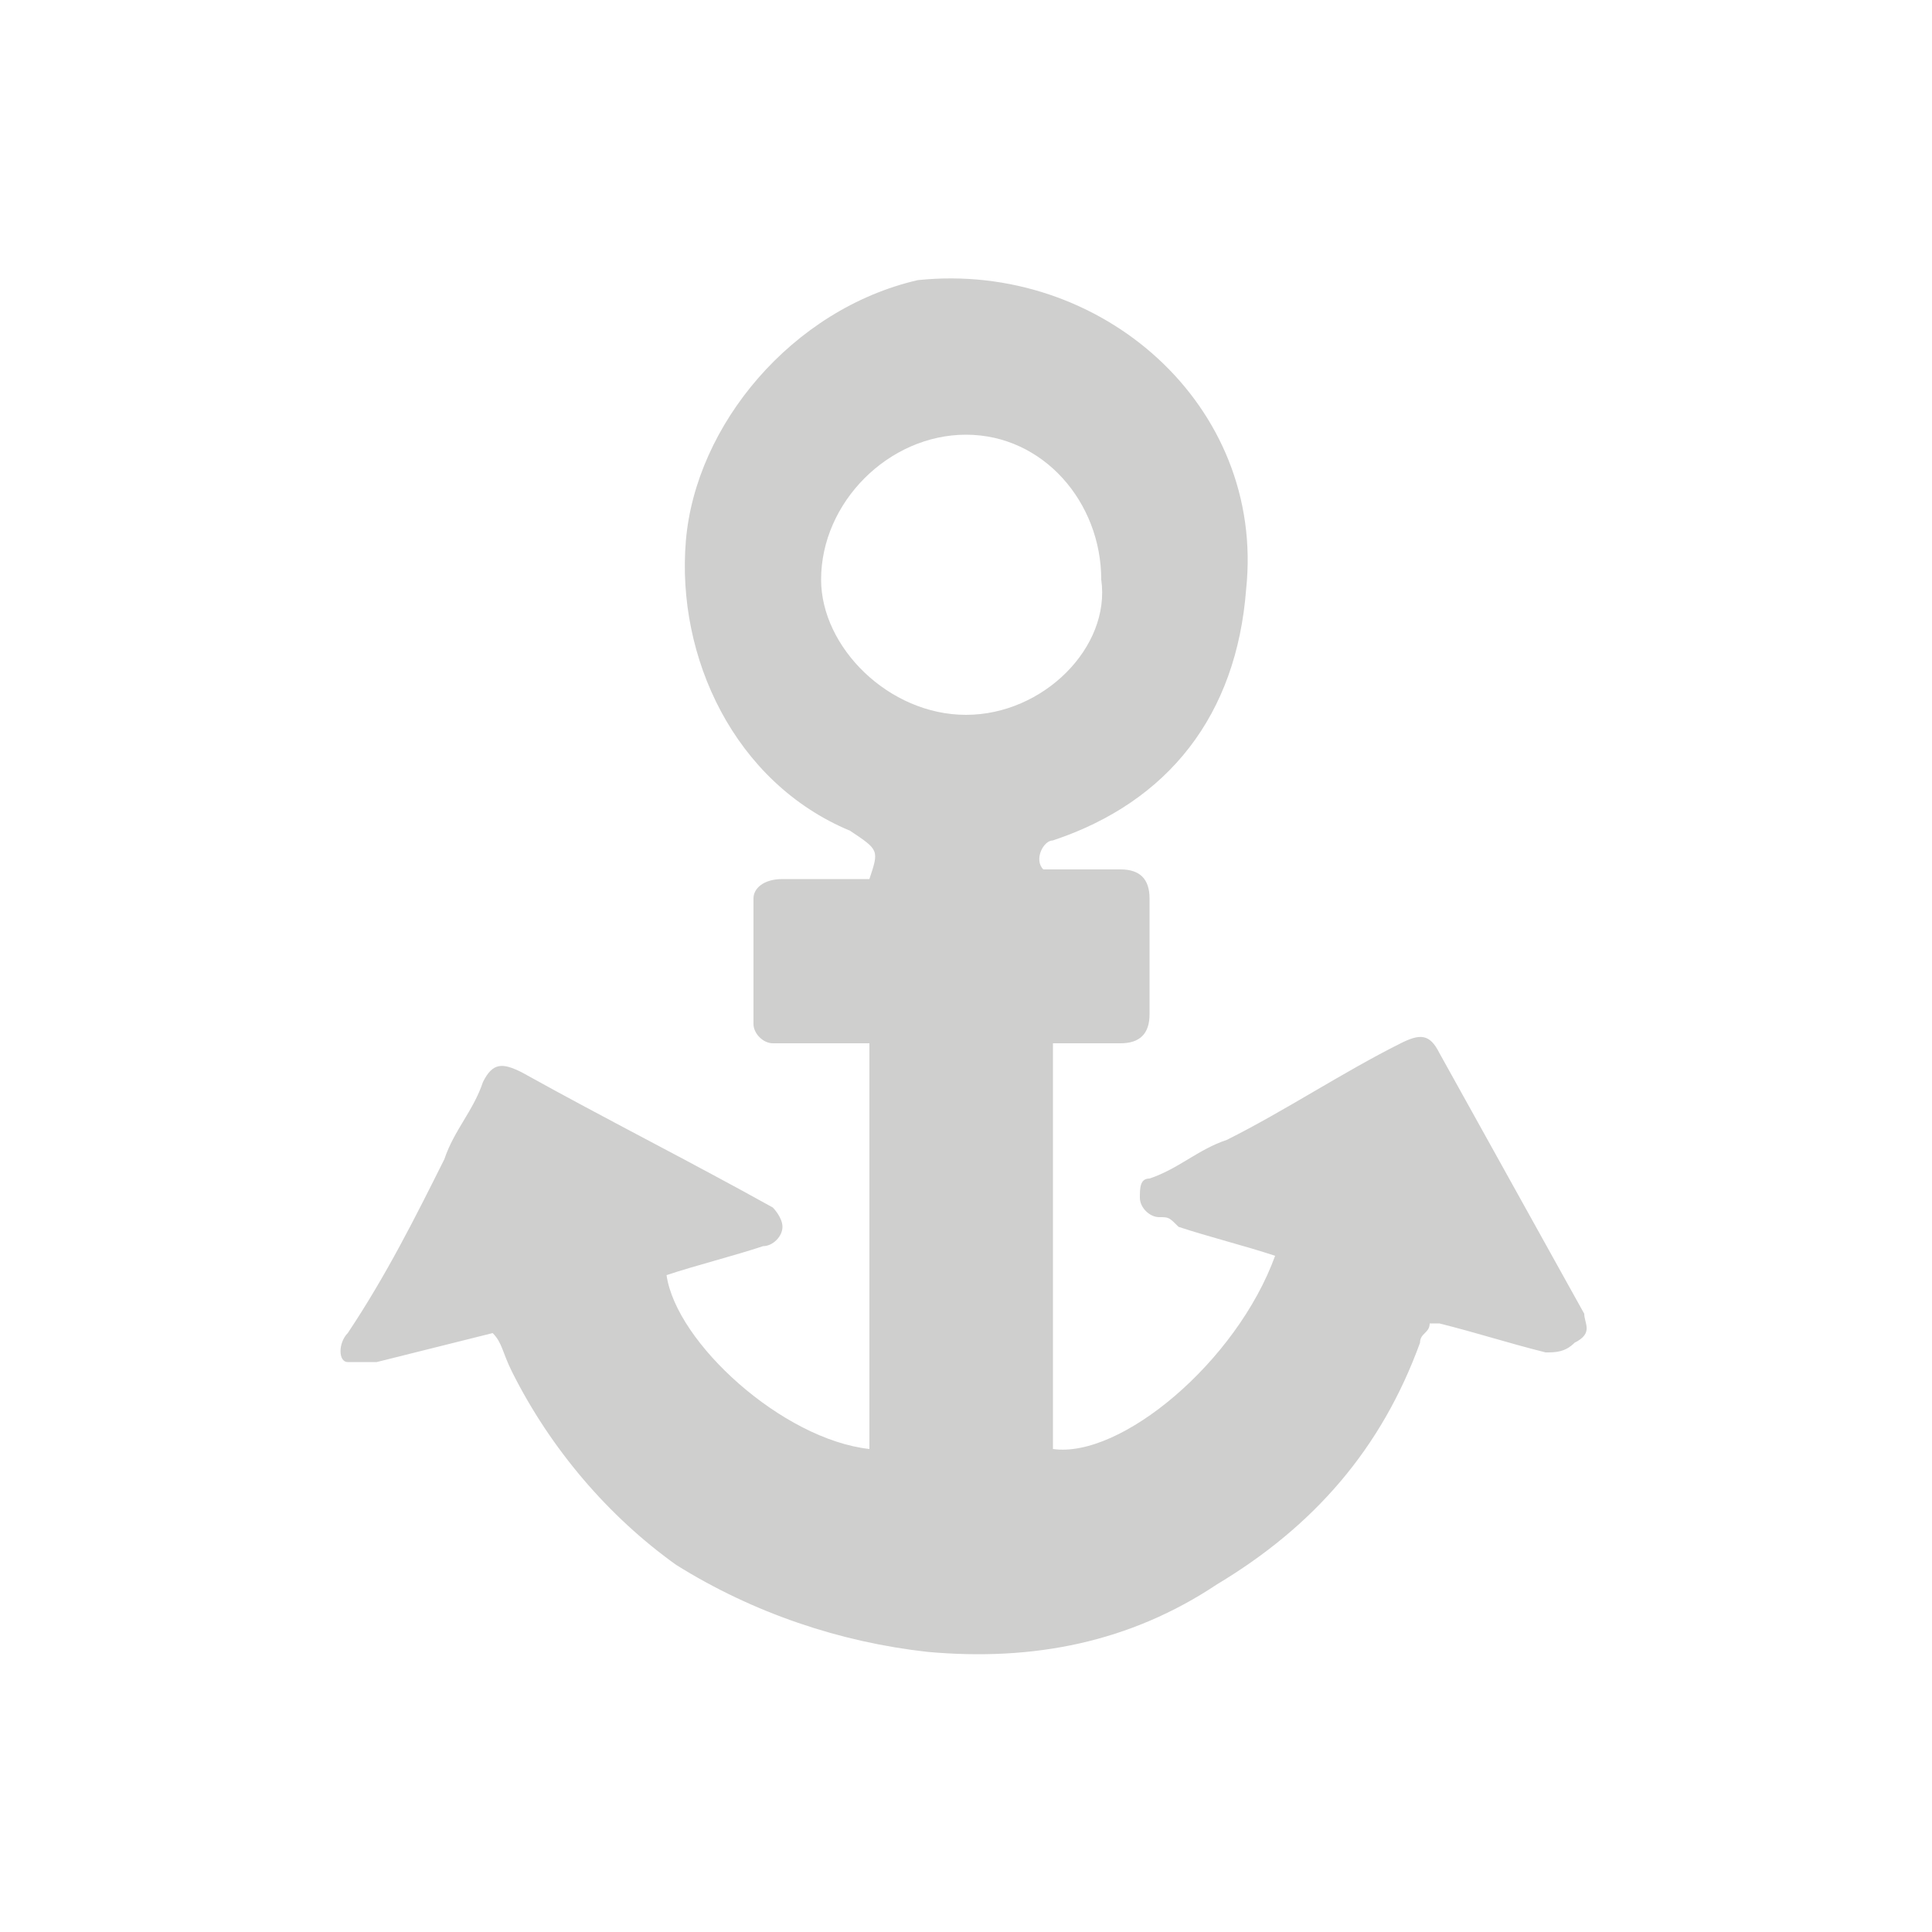 <?xml version="1.0" encoding="utf-8"?>
<!-- Generator: Adobe Illustrator 18.1.1, SVG Export Plug-In . SVG Version: 6.00 Build 0)  -->
<svg version="1.1" id="Layer_1" xmlns="http://www.w3.org/2000/svg" xmlns:xlink="http://www.w3.org/1999/xlink" x="0px" y="0px"
	 viewBox="0 0 20 20" enable-background="new 0 0 20 20" xml:space="preserve">
<path fill="#CFCFCE" d="M16.4,13.6c-0.5-0.9-1-1.8-1.5-2.7c-0.1-0.2-0.2-0.2-0.4-0.1c-0.6,0.3-1.2,0.7-1.8,1
	c-0.3,0.1-0.5,0.3-0.8,0.4c-0.1,0-0.1,0.1-0.1,0.2c0,0.1,0.1,0.2,0.2,0.2c0.1,0,0.1,0,0.2,0.1c0.3,0.1,0.7,0.2,1,0.3
	c-0.4,1.1-1.6,2.1-2.3,2c0-1.4,0-2.8,0-4.2c0.1,0,0.1,0,0.1,0c0.2,0,0.4,0,0.6,0c0.2,0,0.3-0.1,0.3-0.3c0-0.4,0-0.8,0-1.2
	c0-0.2-0.1-0.3-0.3-0.3c-0.2,0-0.4,0-0.7,0c0,0-0.1,0-0.1,0c-0.1-0.1,0-0.3,0.1-0.3c1.2-0.4,1.9-1.3,2-2.6c0.2-1.9-1.5-3.4-3.4-3.2
	C8.2,3.2,7.2,4.4,7.1,5.6c-0.1,1.2,0.5,2.5,1.7,3C9.1,8.8,9.1,8.8,9,9.1c0,0,0,0,0,0c-0.3,0-0.6,0-0.9,0c-0.2,0-0.3,0.1-0.3,0.2
	c0,0.4,0,0.8,0,1.3c0,0.1,0.1,0.2,0.2,0.2c0.1,0,0.1,0,0.2,0c0.2,0,0.5,0,0.8,0c0,1.4,0,2.8,0,4.2c-0.9-0.1-2-1.1-2.1-1.8
	c0.3-0.1,0.7-0.2,1-0.3c0.1,0,0.2-0.1,0.2-0.2c0-0.1-0.1-0.2-0.1-0.2c-0.9-0.5-1.7-0.9-2.6-1.4C5.2,11,5.1,11,5,11.2
	c-0.1,0.3-0.3,0.5-0.4,0.8c-0.3,0.6-0.6,1.2-1,1.8c-0.1,0.1-0.1,0.3,0,0.3c0.1,0,0.2,0,0.3,0c0.4-0.1,0.8-0.2,1.2-0.3
	c0.1,0.1,0.1,0.2,0.2,0.4c0.4,0.8,1,1.5,1.7,2c0.8,0.5,1.7,0.8,2.6,0.9c1.1,0.1,2.1-0.1,3-0.7c1-0.6,1.7-1.4,2.1-2.5
	c0-0.1,0.1-0.1,0.1-0.2c0.1,0,0.1,0,0.1,0c0.4,0.1,0.7,0.2,1.1,0.3c0.1,0,0.2,0,0.3-0.1C16.5,13.8,16.4,13.7,16.4,13.6z M10,7.4
	C9.2,7.4,8.5,6.7,8.5,6c0-0.8,0.7-1.5,1.5-1.5c0.8,0,1.4,0.7,1.4,1.5C11.5,6.7,10.8,7.4,10,7.4z"/>
</svg>
